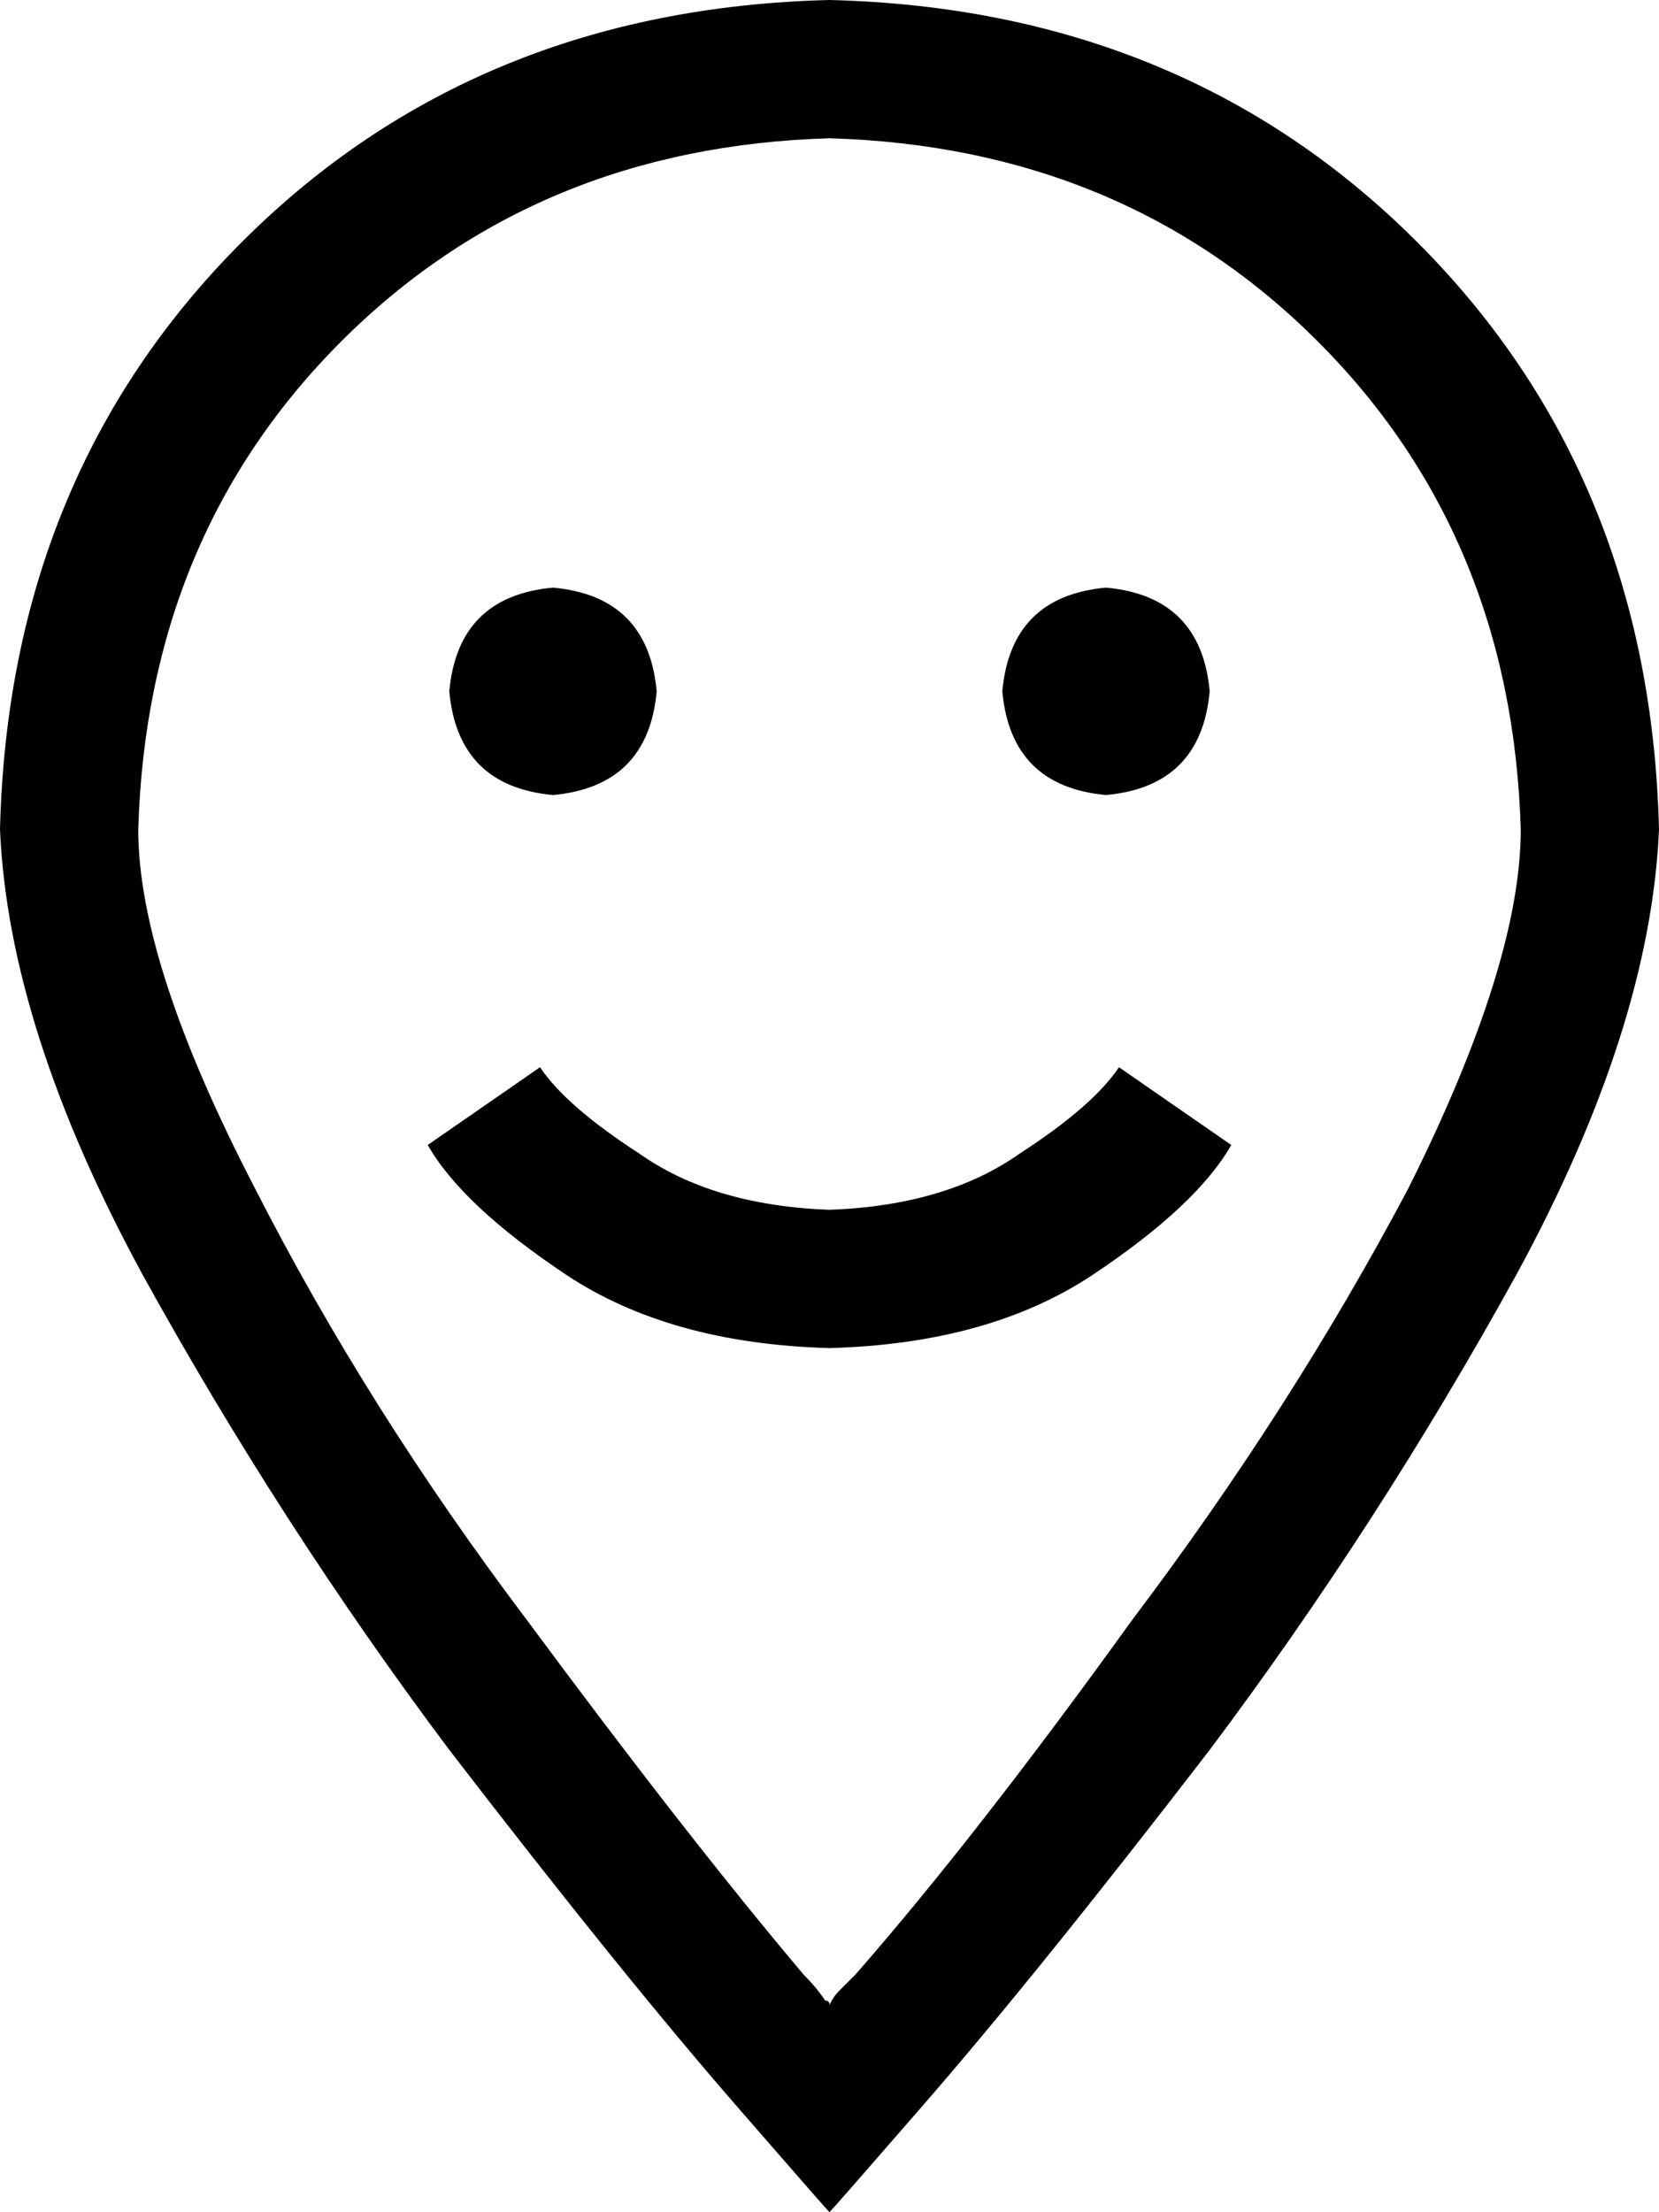 <svg viewBox="0 0 384 512">
  <path
    d="M 352 192 Q 350 124 305 79 L 305 79 Q 260 34 192 32 Q 124 34 79 79 Q 34 124 32 192 Q 32 223 59 275 Q 85 326 122 375 Q 159 425 186 457 Q 189 460 191 463 Q 192 463 192 464 Q 193 462 194 461 Q 196 459 198 457 Q 226 425 262 375 Q 299 326 326 275 Q 352 223 352 192 L 352 192 Z M 384 192 Q 382 238 351 295 L 351 295 Q 319 353 280 405 L 280 405 Q 240 457 213 488 Q 193 511 192 512 Q 191 511 171 488 Q 144 457 104 405 Q 65 353 33 295 Q 2 238 0 192 Q 2 110 56 56 Q 110 2 192 0 Q 274 2 328 56 Q 382 110 384 192 L 384 192 Z M 128 136 Q 150 138 152 160 Q 150 182 128 184 Q 106 182 104 160 Q 106 138 128 136 L 128 136 Z M 232 160 Q 234 138 256 136 Q 278 138 280 160 Q 278 182 256 184 Q 234 182 232 160 L 232 160 Z M 99 265 L 125 247 Q 131 256 148 267 Q 165 279 192 280 Q 219 279 236 267 Q 253 256 259 247 L 285 265 Q 277 279 253 295 Q 229 311 192 312 Q 155 311 131 295 Q 107 279 99 265 L 99 265 Z"
  />
</svg>